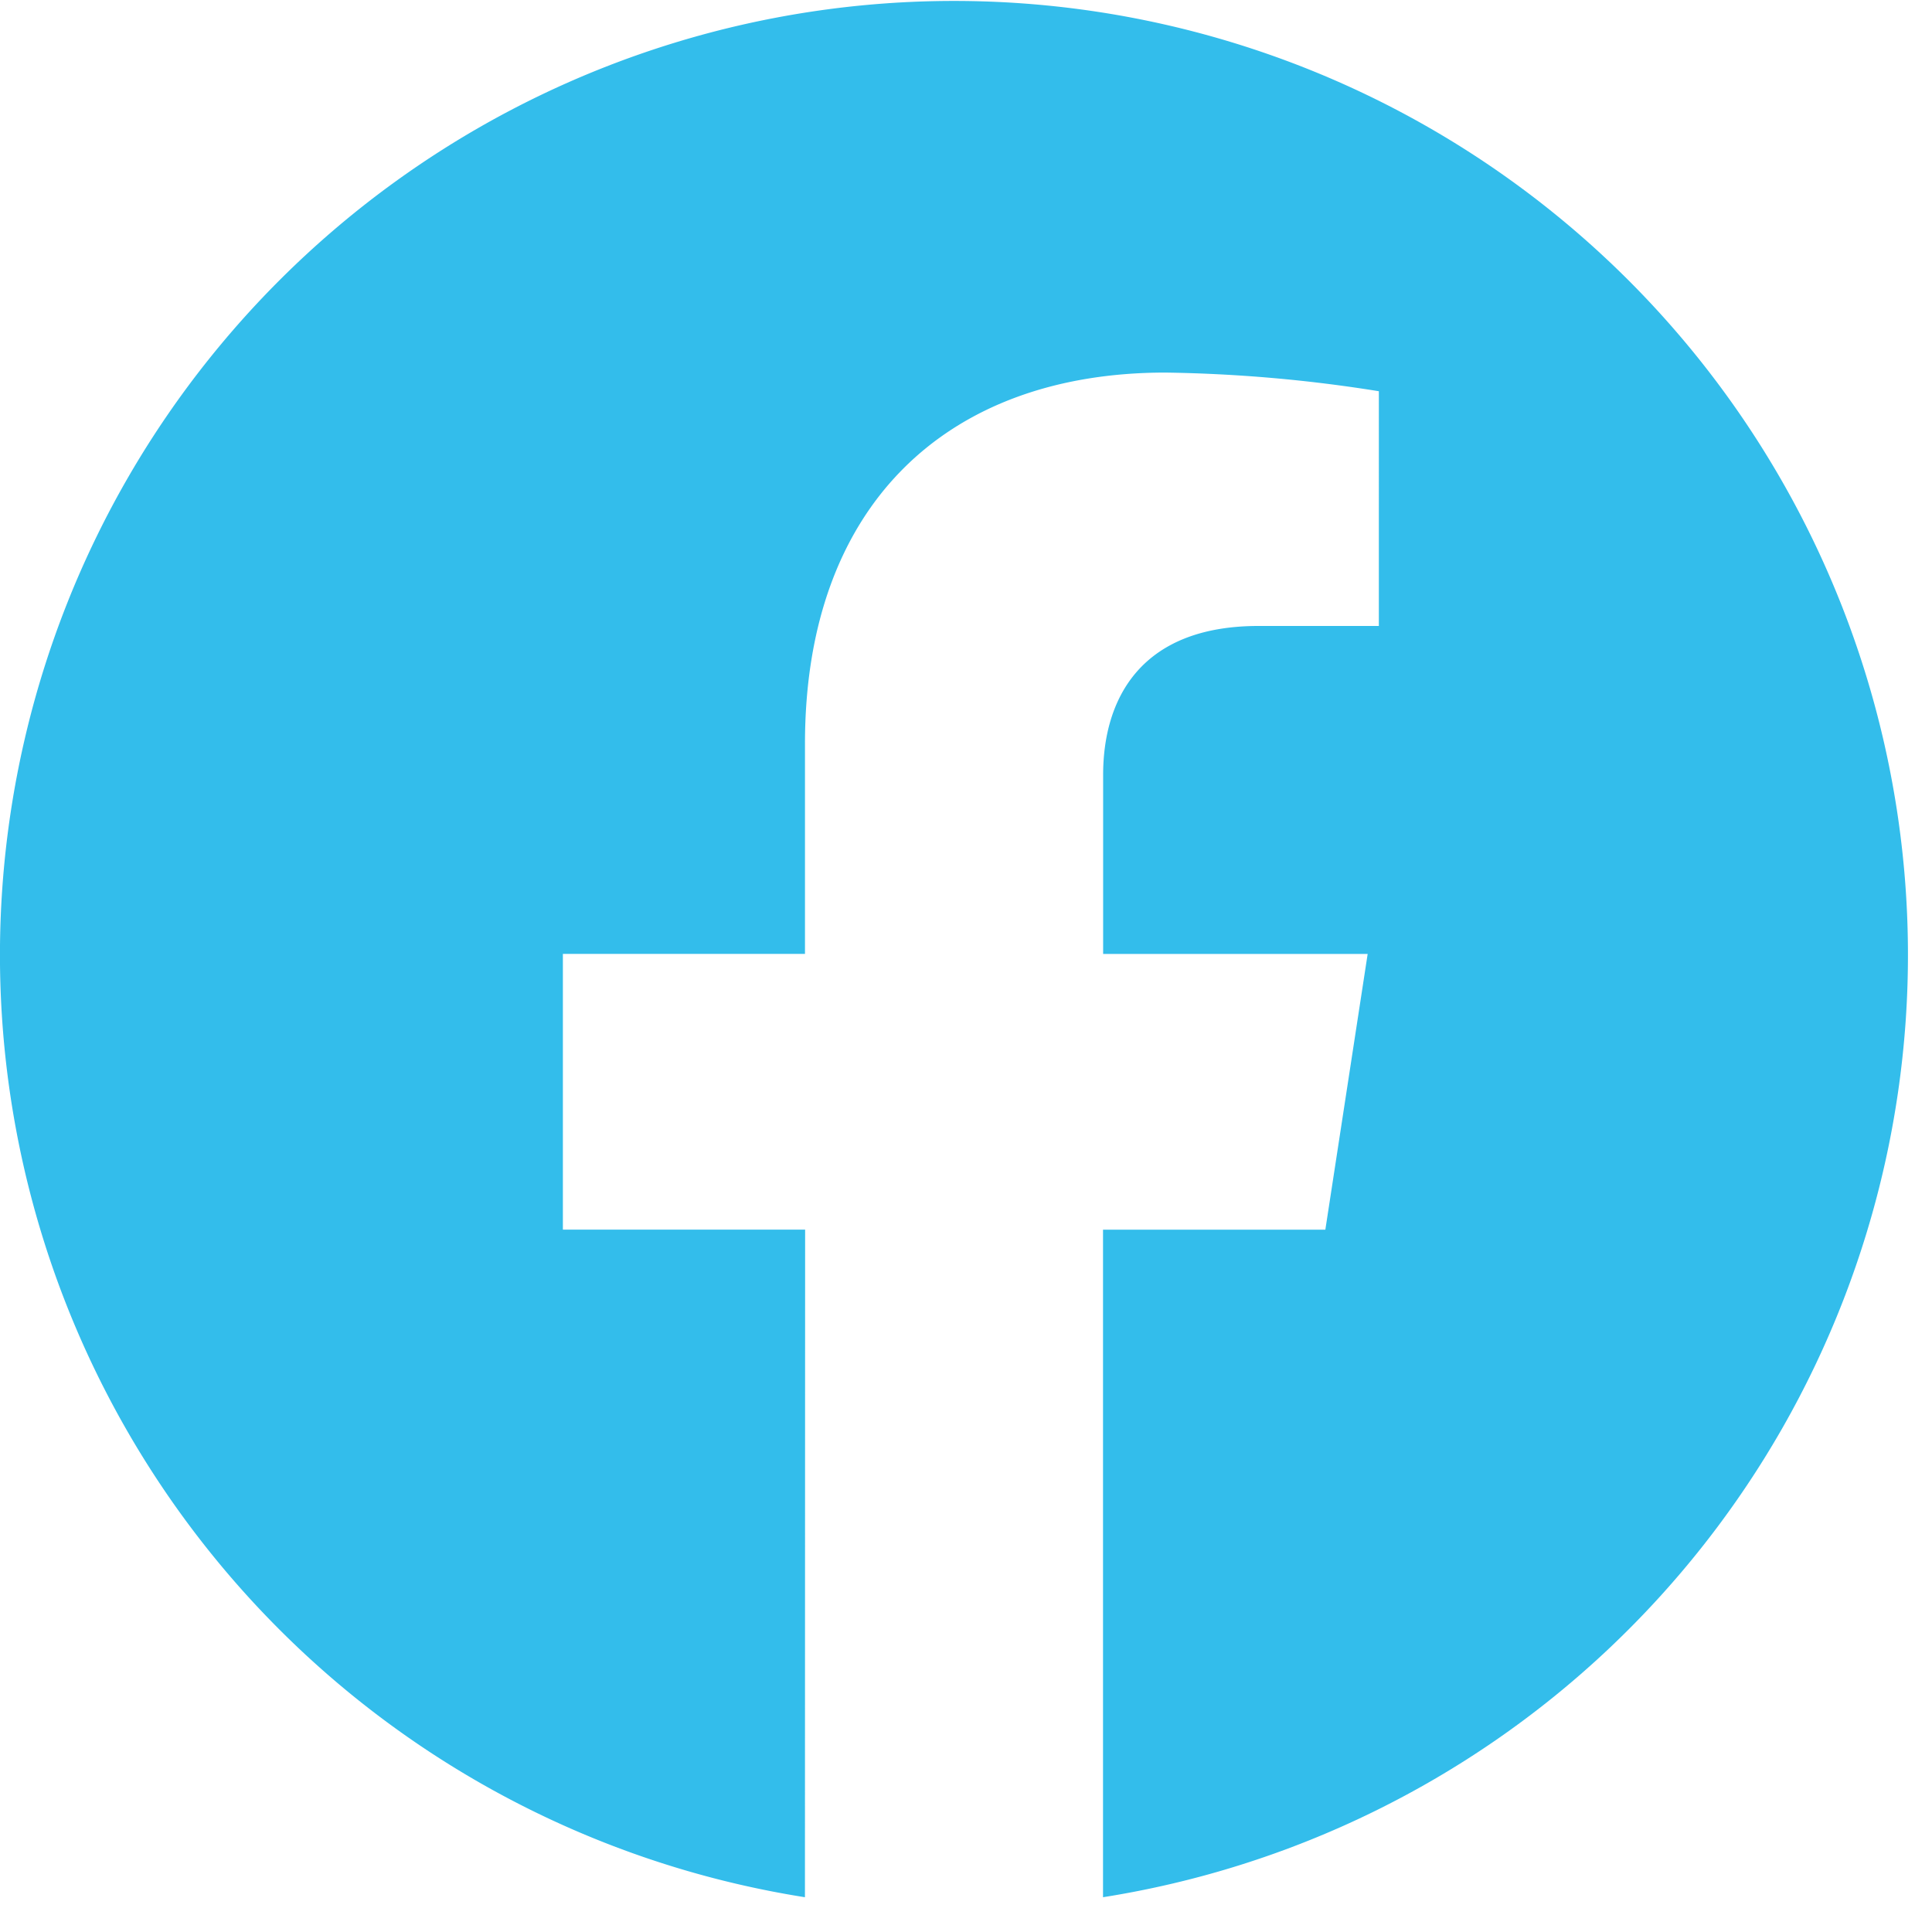 <svg width="52" height="52" fill="none" xmlns="http://www.w3.org/2000/svg"><path opacity=".8" fill-rule="evenodd" clip-rule="evenodd" d="M24.598 51.35h.036-.042.006zm2.156 0h-.028.036-.008zm-2.259-.005h.039-.039zm2.338 0h-.01.039-.029zm-2.416-.005h.04-.04zm2.497 0h-.018.039-.02zm-2.57-.004h.04-.04zm2.653 0h-.029.04-.011zm.082 0h-.037.07-.033zm-2.805 0h.032-.07.038zm2.883-.005h-.016.04-.024zm-2.992 0h.04-.04zm-.072 0h.04-.04zm3.147 0h-.02.04-.02zm-3.217-.006h.037-.068.031zm3.299 0h-.034.069-.035zm.081-.005h-.006.039-.033zm-3.485 0h.039-.039zm-.072-.005h.038-.038zm3.64 0h-.021.038-.017zm-3.712-.006h.034-.034zm3.793 0h-.027.034-.007zm-3.89-.008h.03-.03zm3.971 0h-.007.03-.023zm.082-.006h-.015.03-.015zm-4.128 0h.03-.03zm-.073-.006h.026-.026zm4.282 0h-.019.026-.007zm.163-.015h-.008.018-.011zm-4.61 0h.017H23.363zm-1.7-.21a25.677 25.677 0 118.024 0V33.097h5.984l1.139-7.422h-7.12v-4.817c0-2.03.994-4.01 4.183-4.01h3.238V10.53a39.483 39.483 0 00-5.747-.502c-5.865 0-9.699 3.553-9.699 9.99v5.656H15.15v7.422h6.52l-.005 17.969z" fill="#00ADE6"/></svg>